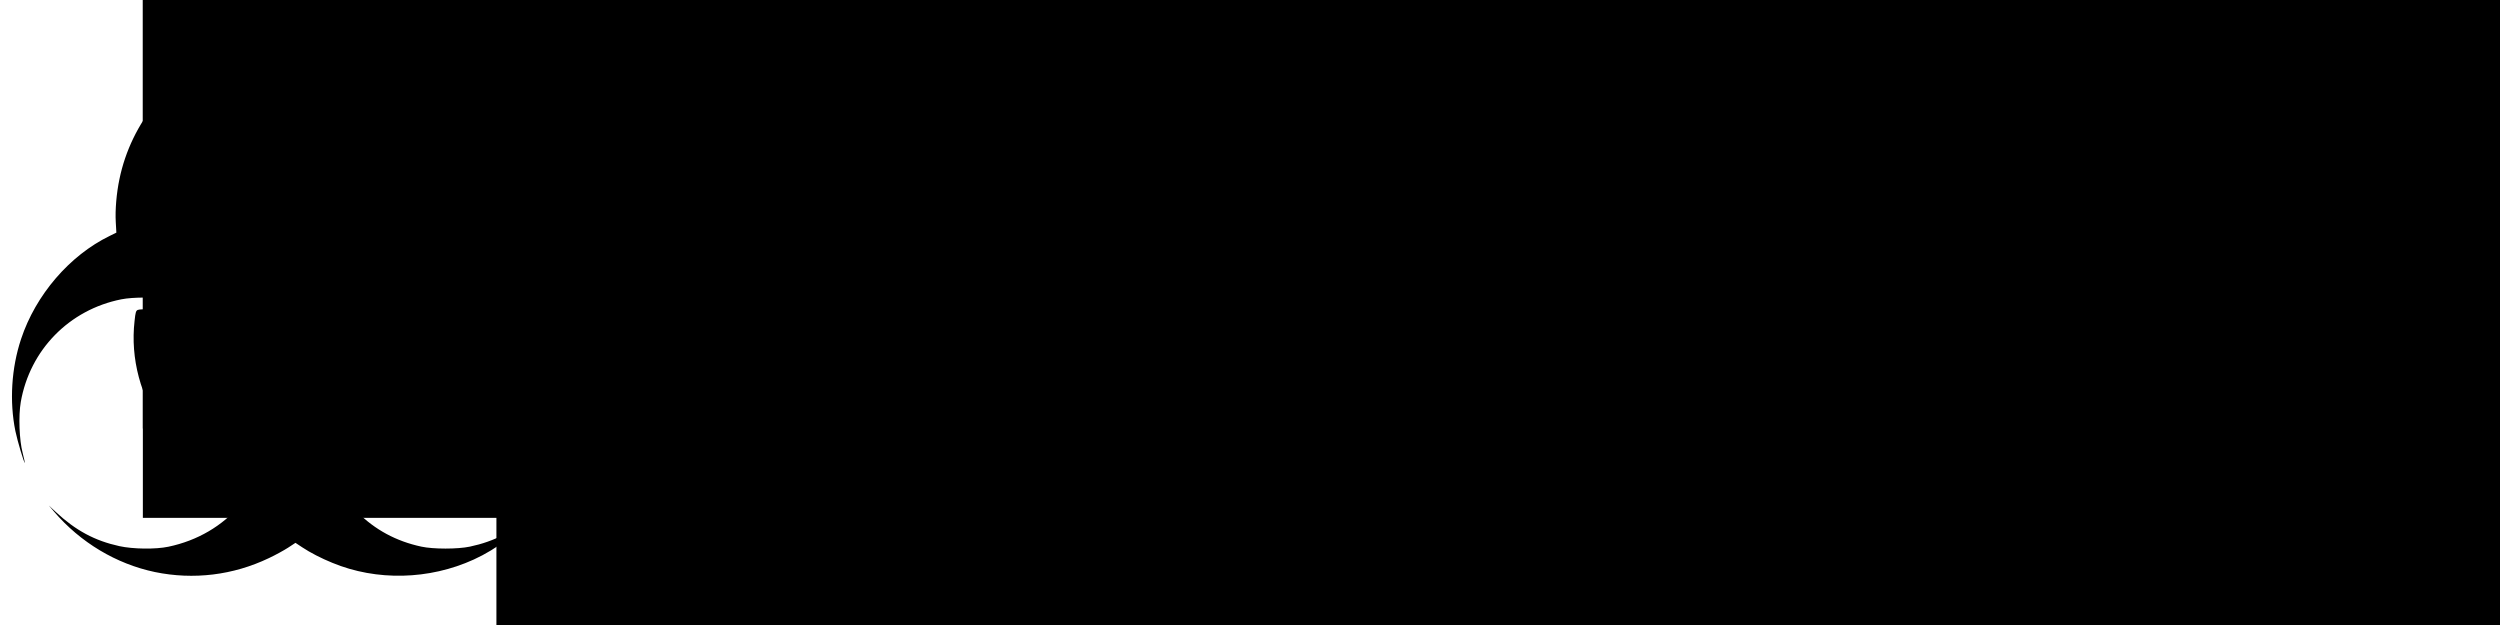 <!-- Created with Inkscape (http://www.inkscape.org/) -->
<svg xmlns:rdf="http://www.w3.org/1999/02/22-rdf-syntax-ns#" xmlns="http://www.w3.org/2000/svg" height="100" width="400" version="1.1" xmlns:cc="http://creativecommons.org/ns#" xmlns:dc="http://purl.org/dc/elements/1.1/">

 <g transform="translate(0,-952.362)">
  <flowRoot style="letter-spacing:0px;word-spacing:0px;" line-height="125%" font-weight="normal" xml:space="preserve" font-size="40px" transform="translate(0,602.362)" font-style="normal" font-family="Sans" fill="#000000"><flowRegion><rect y="215.714" width="874.286" x="22.857" height="202.857"/></flowRegion><flowPara/></flowRoot>
  <flowRoot style="letter-spacing:0px;word-spacing:0px;" line-height="125%" font-weight="normal" xml:space="preserve" font-size="40px" transform="translate(0,852.362)" font-style="normal" font-family="Sans" fill="#000000"><flowRegion><rect y="-34.286" width="20" x="177.143" height="97.143"/></flowRegion><flowPara/></flowRoot>
  <flowRoot style="letter-spacing:0px;word-spacing:0px;" line-height="125%" font-weight="normal" xml:space="preserve" font-size="40px" transform="translate(0,852.362)" font-style="normal" font-family="Sans" fill="#000000"><flowRegion><rect y="100" width="368.571" x="22.857" height="82.857"/></flowRegion><flowPara/></flowRoot>
  <g fill="#000" transform="matrix(0.016,0,0,-0.016,-1.67,1051.887)">
   <path d="m3378.027,5815.002c234.004-64.004,395.996-157.998,572.002-332.002,175.996-172.998,290.996-389.004,345-642.998,25-117.998,25-362.998,0-480-82.998-389.004-329.004-711.006-672.002-880-150-74.004-354.004-130-472.002-130h-33.994l2.998-71.006,2.998-70,52.002-17.998c98.994-32.998,170.996-100,215-197.998,20.996-45.996,27.002-127.998,15.996-235.996-2.998-24.004,4.004-32.002,49.004-58.008l50.996-30,56.006,74.004c182.998,242.998,440.996,407.998,750.996,477.002,127.998,28.994,355.996,32.002,482.998,7.002,452.998-91.006,815-404.004,956.006-827.002,55-164.004,68.994-267.002,62.998-455-4.004-129.004-10-179.004-31.006-260-13.994-55-25.996-102.002-25-105,1.006-11.006,52.002,138.994,74.004,220,140.996,520.996,34.004,1088.994-290,1530.996-152.998,210-400.996,419.004-627.002,530l-67.002,32.998,6.006,106.006c10.996,197.002-25,435-99.004,648.994-208.994,605-730,1055-1365.996,1176.006-107.998,20.996-112.002,17.998-12.002-10z"/>
   <path d="m2708.027,5823c-76.001-12.998-252.998-69.004-355-112.002-537.002-227.998-937.002-713.994-1053.999-1280.996-30-141.006-43.999-311.006-37.002-430l6.001-106.006-67.002-32.998c-400.996-195-740-590-885.996-1030.996-97.002-292.002-117.002-624.004-57.002-920,20-97.002,87.998-326.006,95-318.008,1.001,1.006-8.999,46.006-22.002,98.008-33.999,128.994-42.998,370.996-18.999,510,91.001,520.996,483.999,922.998,1005,1027.002,118.999,23.994,356.001,22.998,471.001-1.006,162.998-35,323.999-102.002,463.999-193.994,88.999-59.004,231.001-194.004,302.002-288.008l56.001-75,50.996,30c45,26.006,52.002,34.004,49.004,58.008-11.001,106.992-5,190,15,235,45,97.998,115,162.998,215.996,197.998l52.002,17.998,2.998,70.996,3.003,71.006h-33.999c-110,0-316.001,55-452.002,120-453.999,218.994-745,708.994-711.001,1197.998,23.003,325,141.001,587.998,365,812.998,158.999,159.004,331.001,264.004,531.001,322.998,76.001,22.002,80,31.006,10,19.004z"/>
   <path d="M2844.028,4463.996c-270-35.996-577.002-168.994-778.999-335.996l-29.004-22.998,37.002-65c42.002-75,127.998-190,177.998-237.998l34.004-33.008,38.999,32.002c101.997,81.006,255,162.998,381.997,202.998,372.998,118.008,757.998,46.006,1089.004-202.998l40.996-30.996,64.004,70c57.002,63.994,177.998,240.996,177.998,260.996,0,5-24.004,26.006-52.002,47.998-342.998,258.008-768.994,372.002-1181.997,315z"/>
   <path d="m1482.026,3120.998c-17.998-7.998-22.998-22.998-31.997-110-43.003-375.996,60-762.002,288.999-1083.994,160-226.006,358.999-393.008,616.997-519.004,98.003-47.998,126.001-57.998,137.002-47.998,22.998,18.994,122.002,227.998,143.999,302.998l18.999,67.998-91.997,42.998c-50,23.008-118.999,60-151.001,81.006-270,170.996-465,455-531.001,770.996-17.998,86.006-23.999,277.002-11.001,386.006l7.002,65.996-91.001,22.002c-100,22.998-271.997,35-305,20.996z"/>
   <path d="m4453.027,3123.996c-15.996-1.992-72.002-13.994-122.998-25l-92.998-20.996,7.998-60.996c12.002-95,8.994-294.004-6.006-372.002-45.996-236.006-161.992-455-330.996-625-99.004-97.998-190.996-164.004-327.002-231.006l-122.002-60,16.006-51.992c30.996-105.01,100.996-258.008,140-306.006l20-24.004,123.994,61.006c199.004,97.002,341.006,200.996,481.006,352.002,312.002,337.002,470,785.996,427.998,1220-5.996,68.994-15.996,128.994-20.996,135-10,10-141.006,15.996-194.004,8.994z"/>
   <path d="m2733.027,2603.997c-22.002-13.994-46.001-27.998-52.998-32.998-11.001-5.996-9.004-17.002,10.996-57.002,77.002-152.998,122.002-380,113.003-573.994-26.001-593.008-428.999-1064.004-1016.001-1187.002-127.998-27.002-352.998-24.004-490,5.996-246.001,54.004-436.001,156.006-635,341.006l-70,65,52.002-61.006c262.998-307.998,621.997-522.998,1007.998-603.994,387.002-80,782.002-32.002,1140,138.994,66.001,31.006,152.998,79.004,192.998,105l72.998,47.998,68.008-45c77.998-51.992,190-110,300.996-155,442.002-182.998,967.002-170.996,1414.004,33.008,230.996,105,455.996,276.992,630,480,48.994,57.998,47.998,56.992-37.002-22.002-182.002-171.006-387.998-277.998-632.002-329.004-122.998-25.996-365-25.996-485,0-252.002,54.004-464.004,169.004-640,345-180.996,182.002-292.998,392.002-347.002,651.006-25,118.994-23.994,352.998,1.006,475,20,95.996,65.996,235,97.998,297.998,22.002,44.004,22.002,44.004-57.002,85.996l-44.004,23.008-51.992-46.006c-123.008-110.996-315.005-110.996-438.003,0-27.002,24.004-53.003,44.004-57.002,42.998-5,0-26.997-11.993-48.999-25z"/>
  </g>
  <flowRoot style="letter-spacing:0px;word-spacing:0px;" font-weight="normal" xml:space="preserve" font-size="40px" transform="matrix(1.268,0,0,1.268,55.573,955.613)" font-stretch="normal" line-height="125%" font-variant="normal" font-style="normal" font-family="Cocktail Shaker" fill="#000000"><flowRegion><rect height="62.376" width="392.079" y="31.683" x="18.812"/></flowRegion><flowPara><flowSpan fill="#37abc8">S</flowSpan><flowSpan font-family="Arial" font-style="normal" font-stretch="normal" font-variant="normal" font-weight="normal">yn</flowSpan><flowSpan fill="#ff6600">B</flowSpan><flowSpan font-family="Arial" font-style="normal" font-stretch="normal" font-variant="normal" font-weight="normal">io</flowSpan><flowSpan fill="#00d455">W</flowSpan><flowSpan font-family="Arial" font-style="normal" font-stretch="normal" font-variant="normal" font-weight="normal">atch</flowSpan></flowPara></flowRoot>
 </g>
</svg>
